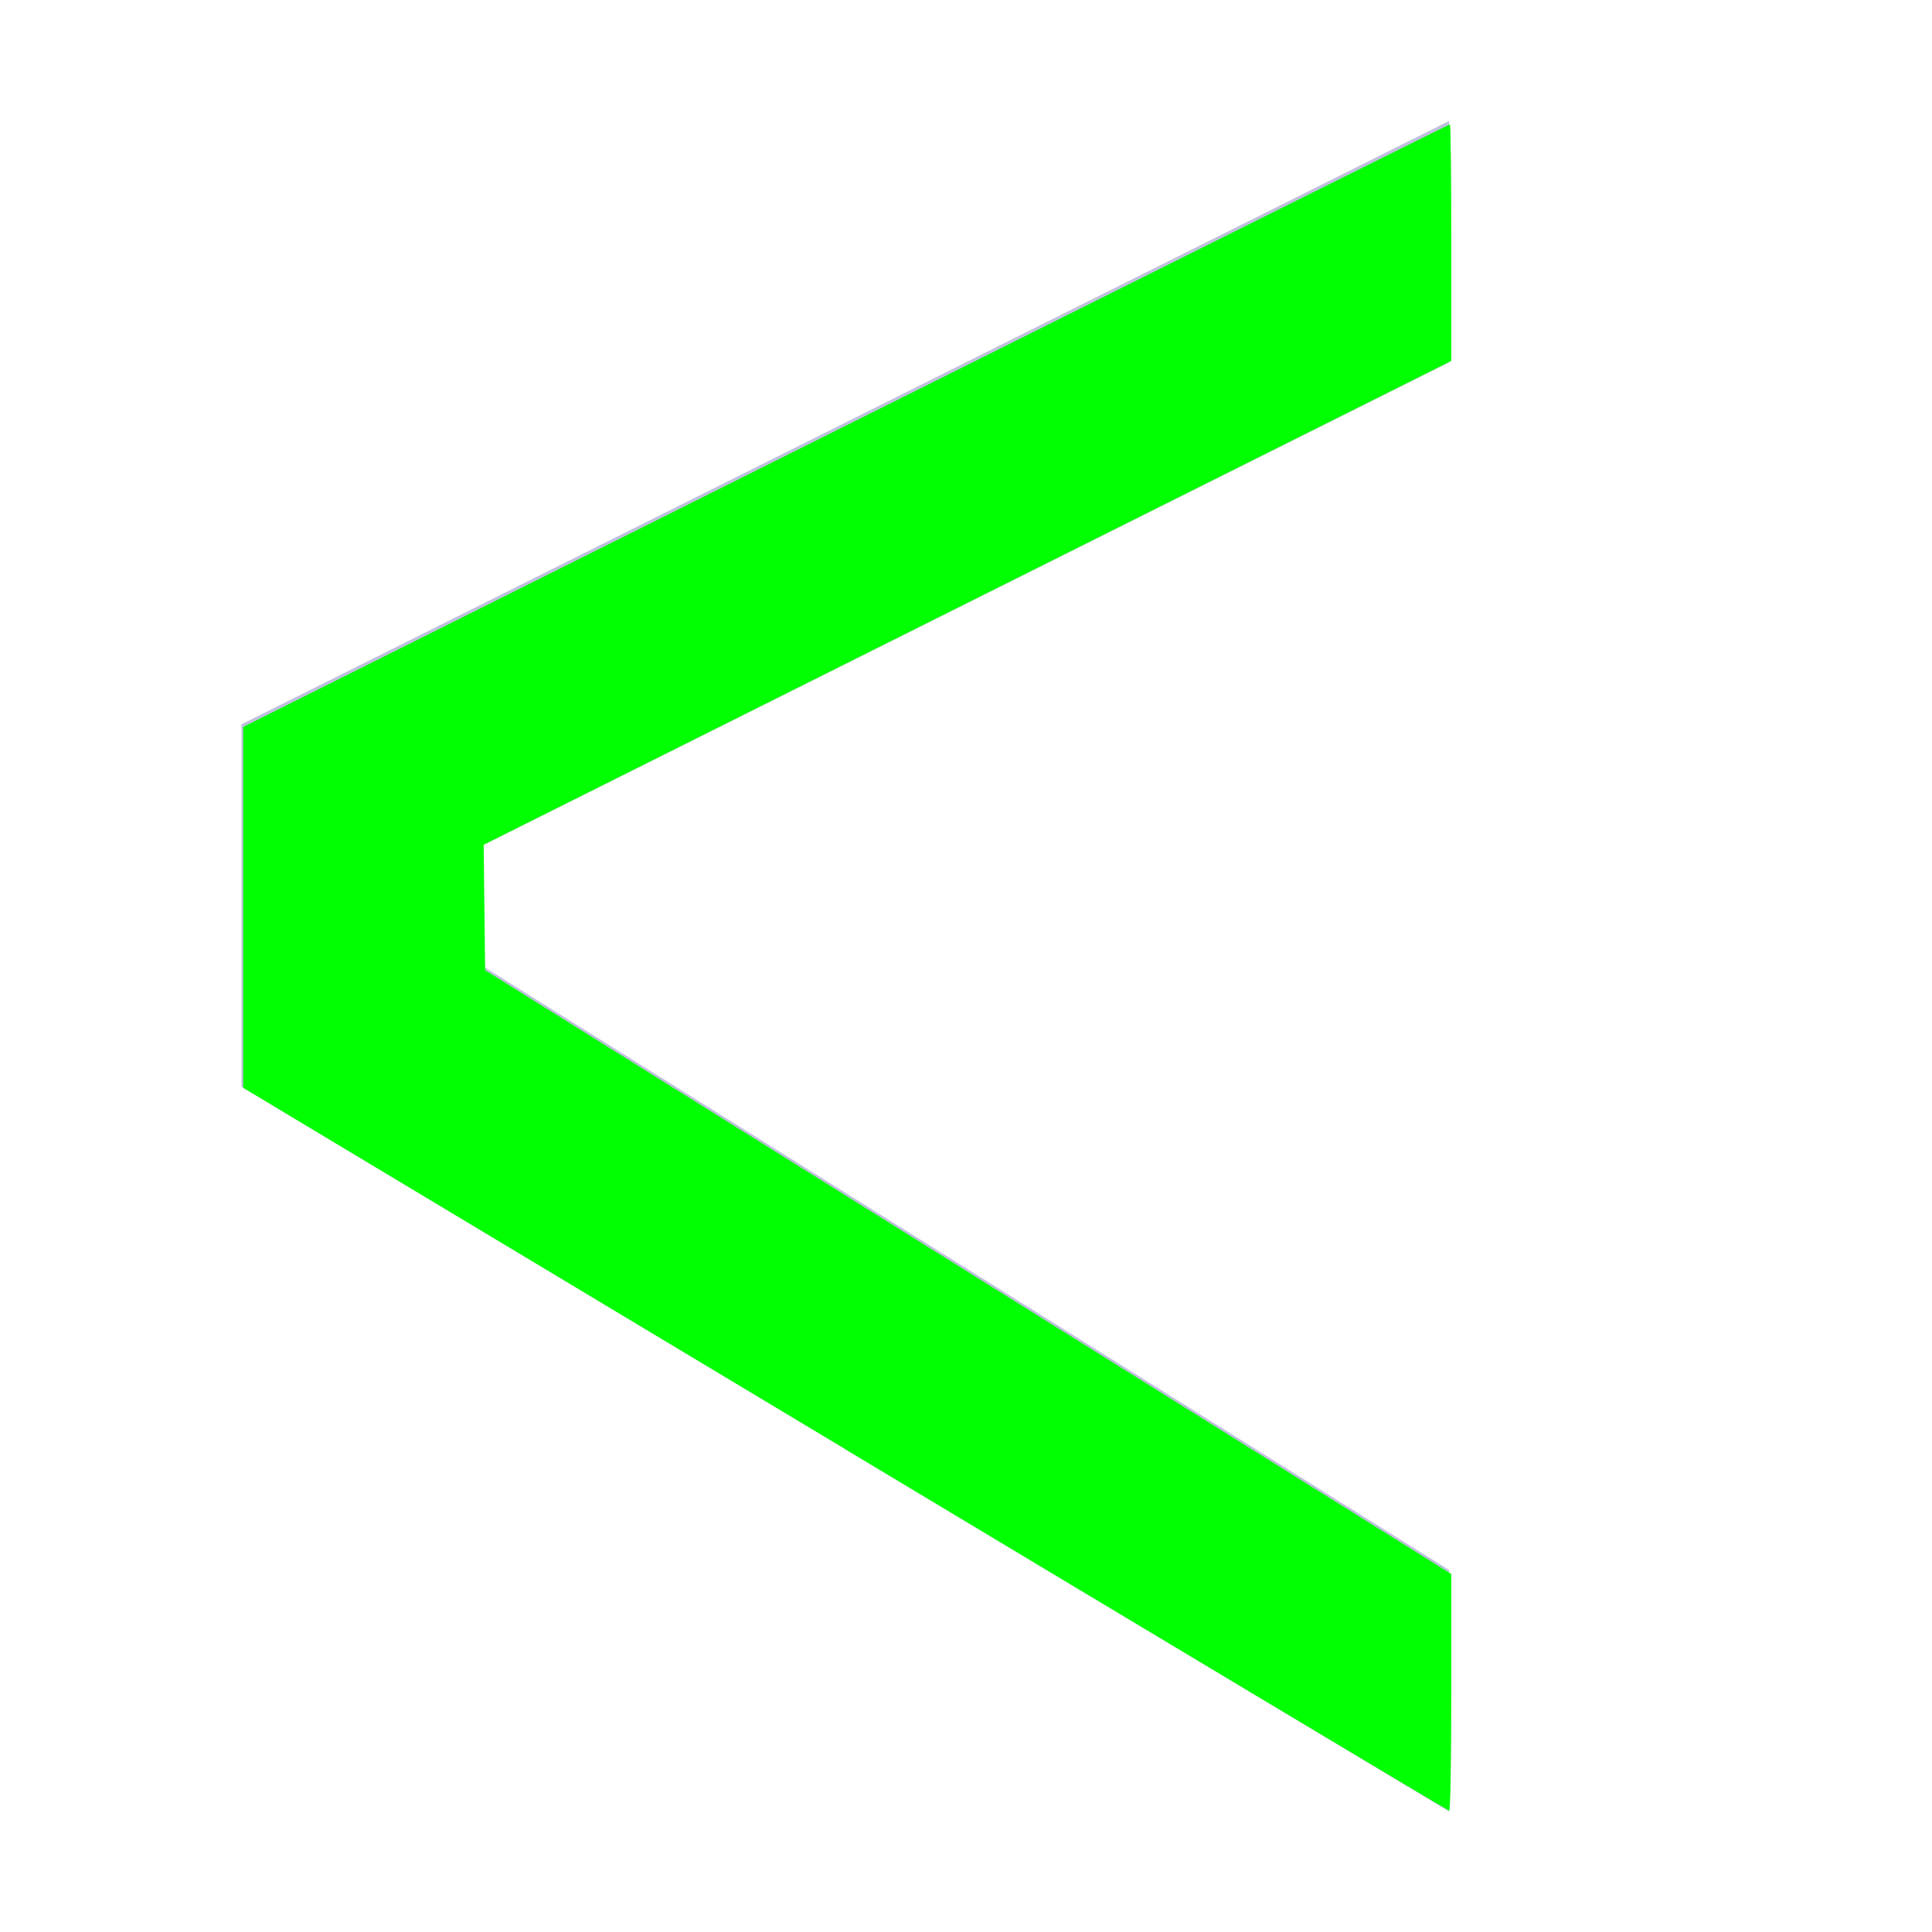 <?xml version="1.0" encoding="UTF-8" standalone="no"?>
<svg
   width="16"
   height="16"
   viewBox="0 0 4.233 4.233"
   version="1.1"
   id="svg8"
   inkscape:version="1.1 (c4e8f9ed74, 2021-05-24)"
   sodipodi:docname="arrow.svg"
   xmlns:inkscape="http://www.inkscape.org/namespaces/inkscape"
   xmlns:sodipodi="http://sodipodi.sourceforge.net/DTD/sodipodi-0.dtd"
   xmlns="http://www.w3.org/2000/svg"
   xmlns:svg="http://www.w3.org/2000/svg"
   xmlns:rdf="http://www.w3.org/1999/02/22-rdf-syntax-ns#"
   xmlns:cc="http://creativecommons.org/ns#"
   xmlns:dc="http://purl.org/dc/elements/1.1/">
  <defs
     id="defs2" />
  <sodipodi:namedview
     id="base"
     pagecolor="#ffffff"
     bordercolor="#666666"
     borderopacity="1.0"
     inkscape:pageopacity="0.0"
     inkscape:pageshadow="2"
     inkscape:zoom="45.254834"
     inkscape:cx="6.3197669"
     inkscape:cy="7.9659998"
     inkscape:document-units="mm"
     inkscape:current-layer="layer1"
     inkscape:document-rotation="0"
     showgrid="true"
     units="px"
     inkscape:pagecheckerboard="true"
     inkscape:window-width="1080"
     inkscape:window-height="1018"
     inkscape:window-x="1882"
     inkscape:window-y="0"
     inkscape:window-maximized="0">
    <inkscape:grid
       type="xygrid"
       id="grid10" />
  </sodipodi:namedview>
  <g
     inkscape:label="Layer 1"
     inkscape:groupmode="layer"
     id="layer1">
    <path
       style="fill:#bfbfdd;stroke-width:0.265;fill-opacity:1"
       d="m 3.175,0.265 c 0,0.265 0,0.55 0,0.529 L 1.058,1.852 V 2.117 L 3.175,3.44 V 3.969 L 0.529,2.381 V 1.587 L 3.175,0.265 v 0"
       id="path26"
       sodipodi:nodetypes="cccccccccc" />
    <path
       style="fill:#00ff00;stroke-width:0.022"
       d="M 6.988,11.981 2.011,8.994 V 7.502 6.01 L 6.994,3.519 c 2.741,-1.37 4.988,-2.491 4.994,-2.491 0.006,0 0.011,0.44 0.011,0.978 v 0.978 l -4,2 -4,2 0.006,0.519 0.006,0.519 3.994,2.496 3.994,2.496 v 0.979 c 0,0.539 -0.007,0.979 -0.017,0.978 -0.009,-5.13e-4 -2.256,-1.345 -4.994,-2.989 z"
       id="path64"
       transform="scale(0.265)" />
  </g>
</svg>
